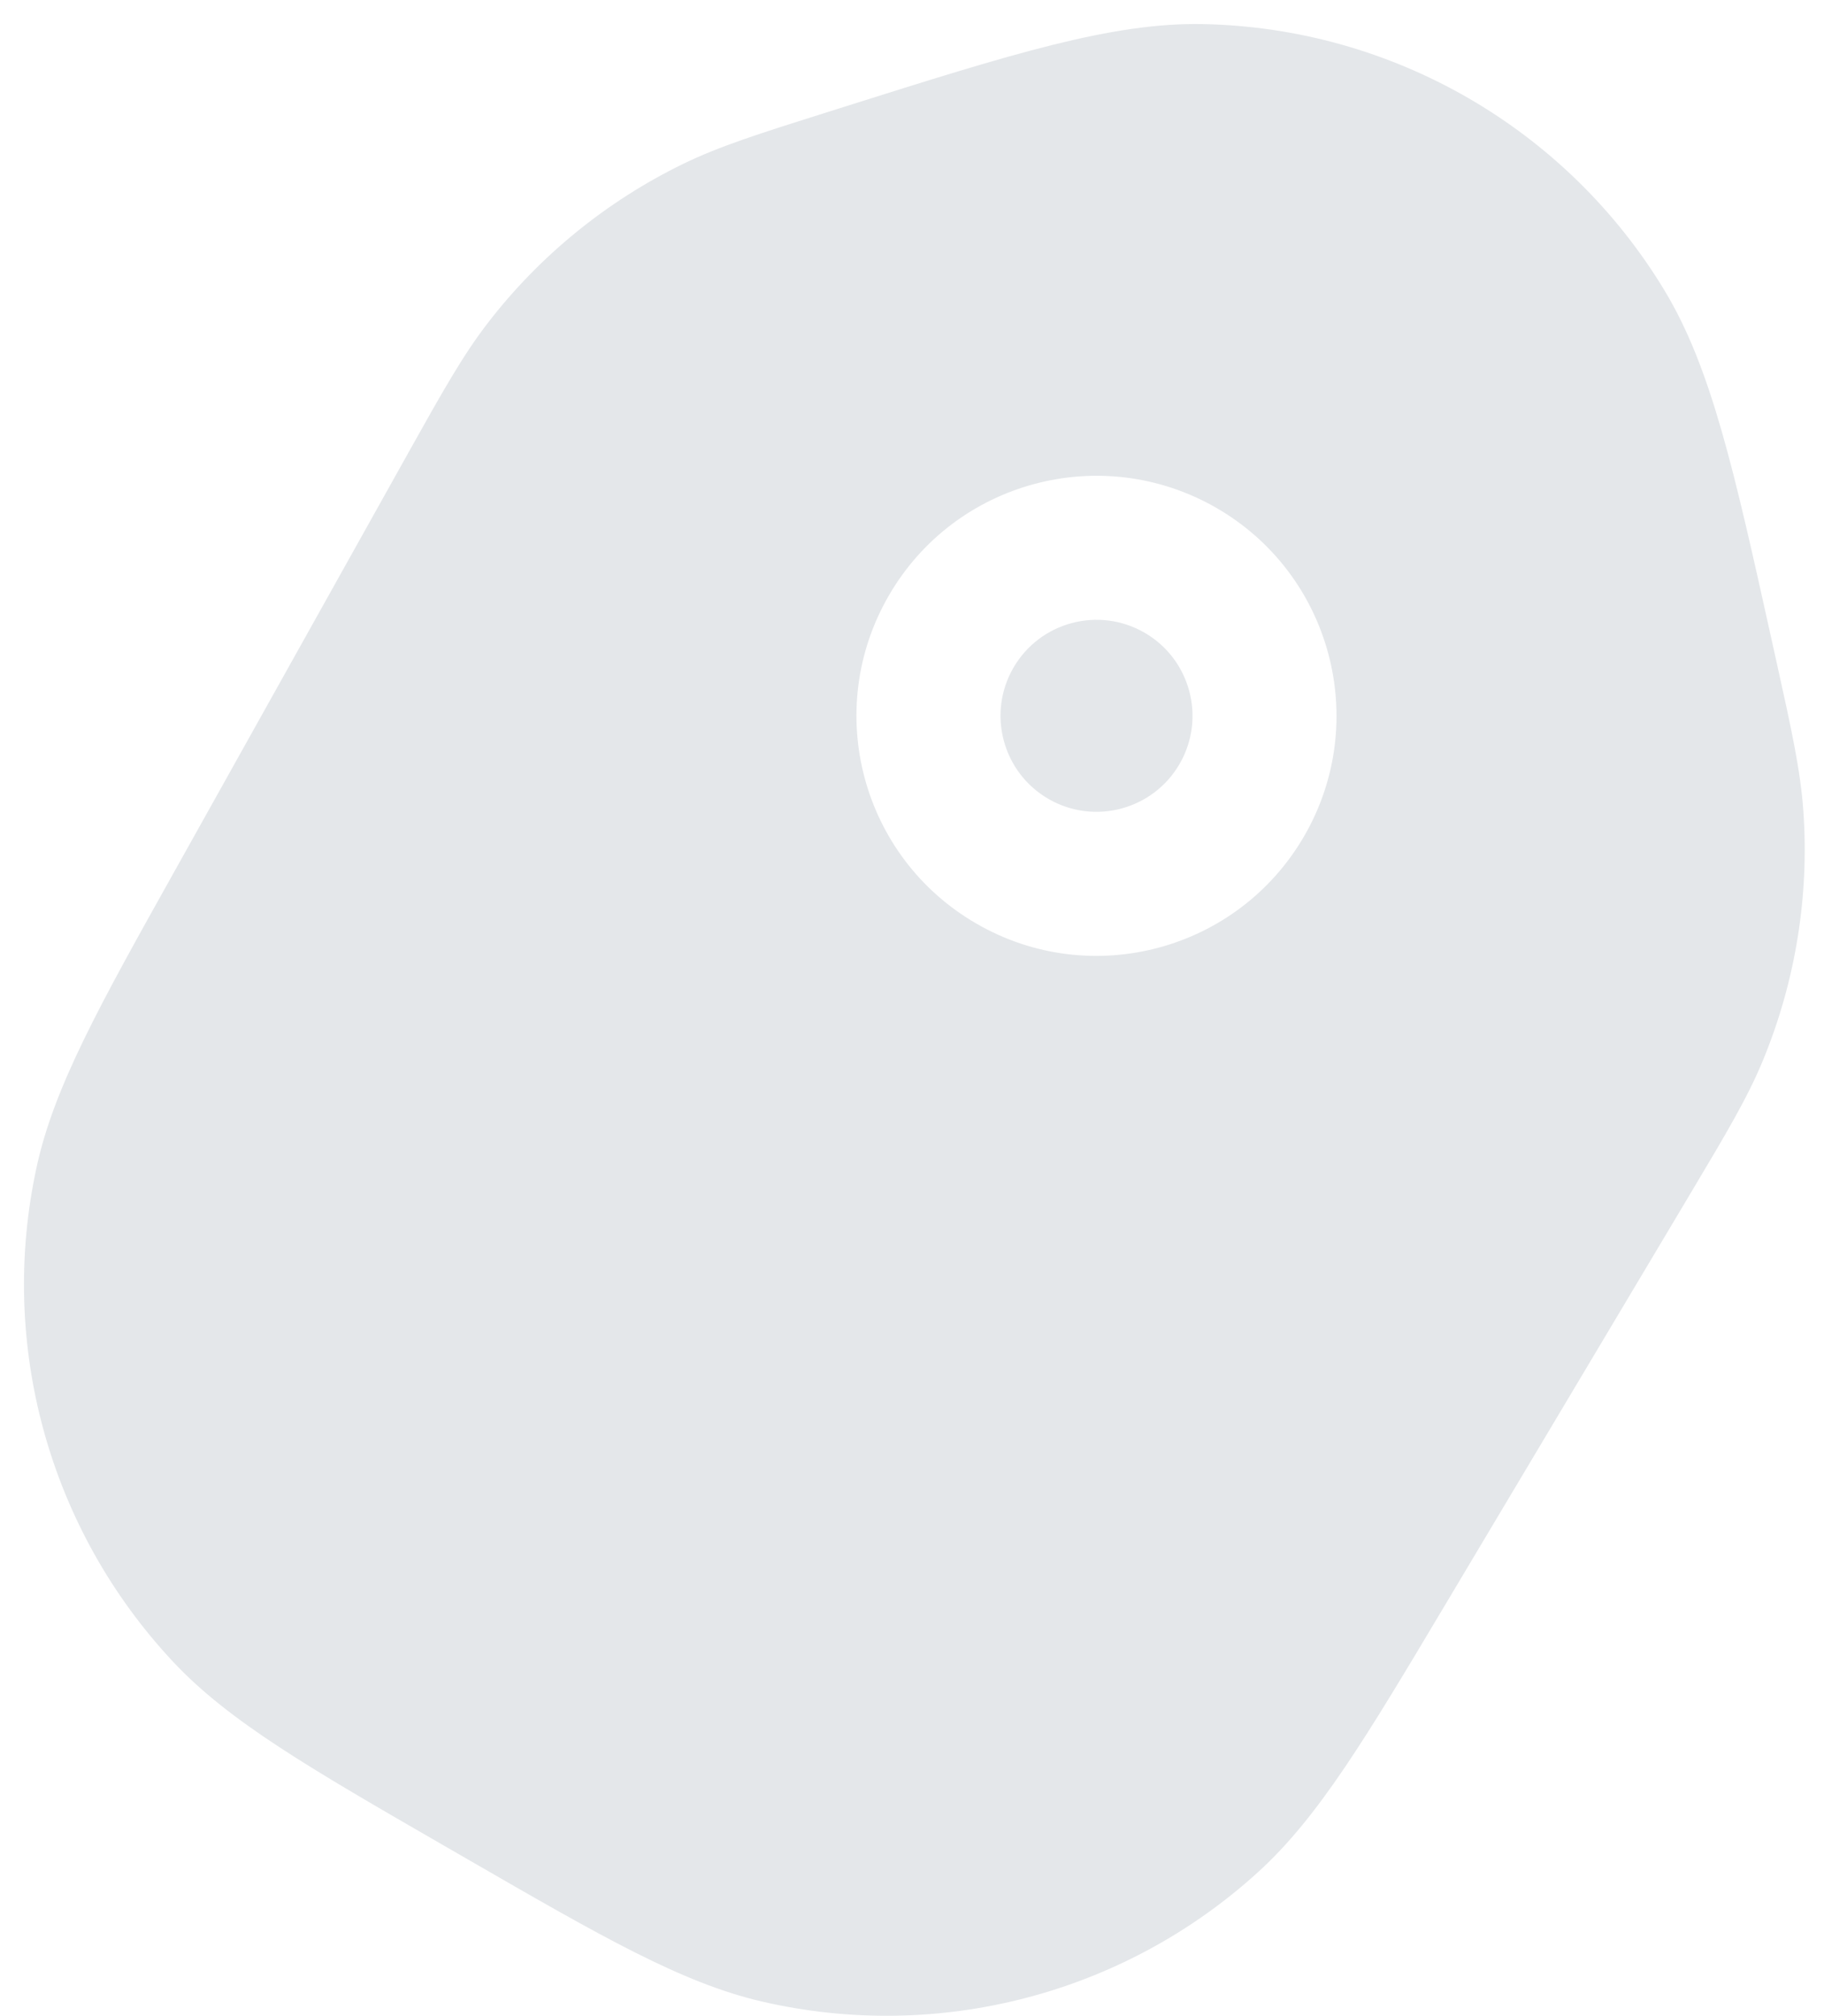 <svg width="19" height="21" viewBox="0 0 19 21" fill="none" xmlns="http://www.w3.org/2000/svg">
<path d="M10.556 6.956C10.28 7.434 10.444 8.046 10.922 8.322C11.4 8.598 12.012 8.434 12.288 7.956C12.564 7.478 12.4 6.866 11.922 6.59C11.444 6.314 10.832 6.478 10.556 6.956Z" fill="#E4E7EA"/>
<path fill-rule="evenodd" clip-rule="evenodd" d="M8.812 1.107C10.536 0.563 11.587 0.232 12.531 0.251C14.504 0.29 16.319 1.338 17.339 3.026C17.828 3.835 18.066 4.911 18.457 6.676L18.508 6.906C18.661 7.597 18.755 8.022 18.785 8.449C18.847 9.331 18.704 10.215 18.369 11.033C18.207 11.429 17.983 11.803 17.621 12.411L15.054 16.716C14.237 18.087 13.738 18.924 13.105 19.5C11.707 20.772 9.773 21.275 7.932 20.847C7.099 20.653 6.256 20.166 4.874 19.368L4.612 19.217C3.23 18.419 2.386 17.932 1.802 17.308C0.51 15.927 -0.021 14.001 0.382 12.154C0.564 11.318 1.039 10.468 1.818 9.075L4.263 4.699C4.609 4.081 4.821 3.701 5.083 3.362C5.623 2.662 6.318 2.097 7.112 1.709C7.497 1.522 7.912 1.391 8.587 1.178L8.812 1.107ZM9.257 6.206C8.566 7.402 8.976 8.931 10.172 9.621C11.367 10.312 12.896 9.902 13.587 8.706C14.277 7.51 13.867 5.981 12.672 5.291C11.476 4.601 9.947 5.01 9.257 6.206Z" fill="#E4E7EA"/>
</svg>
